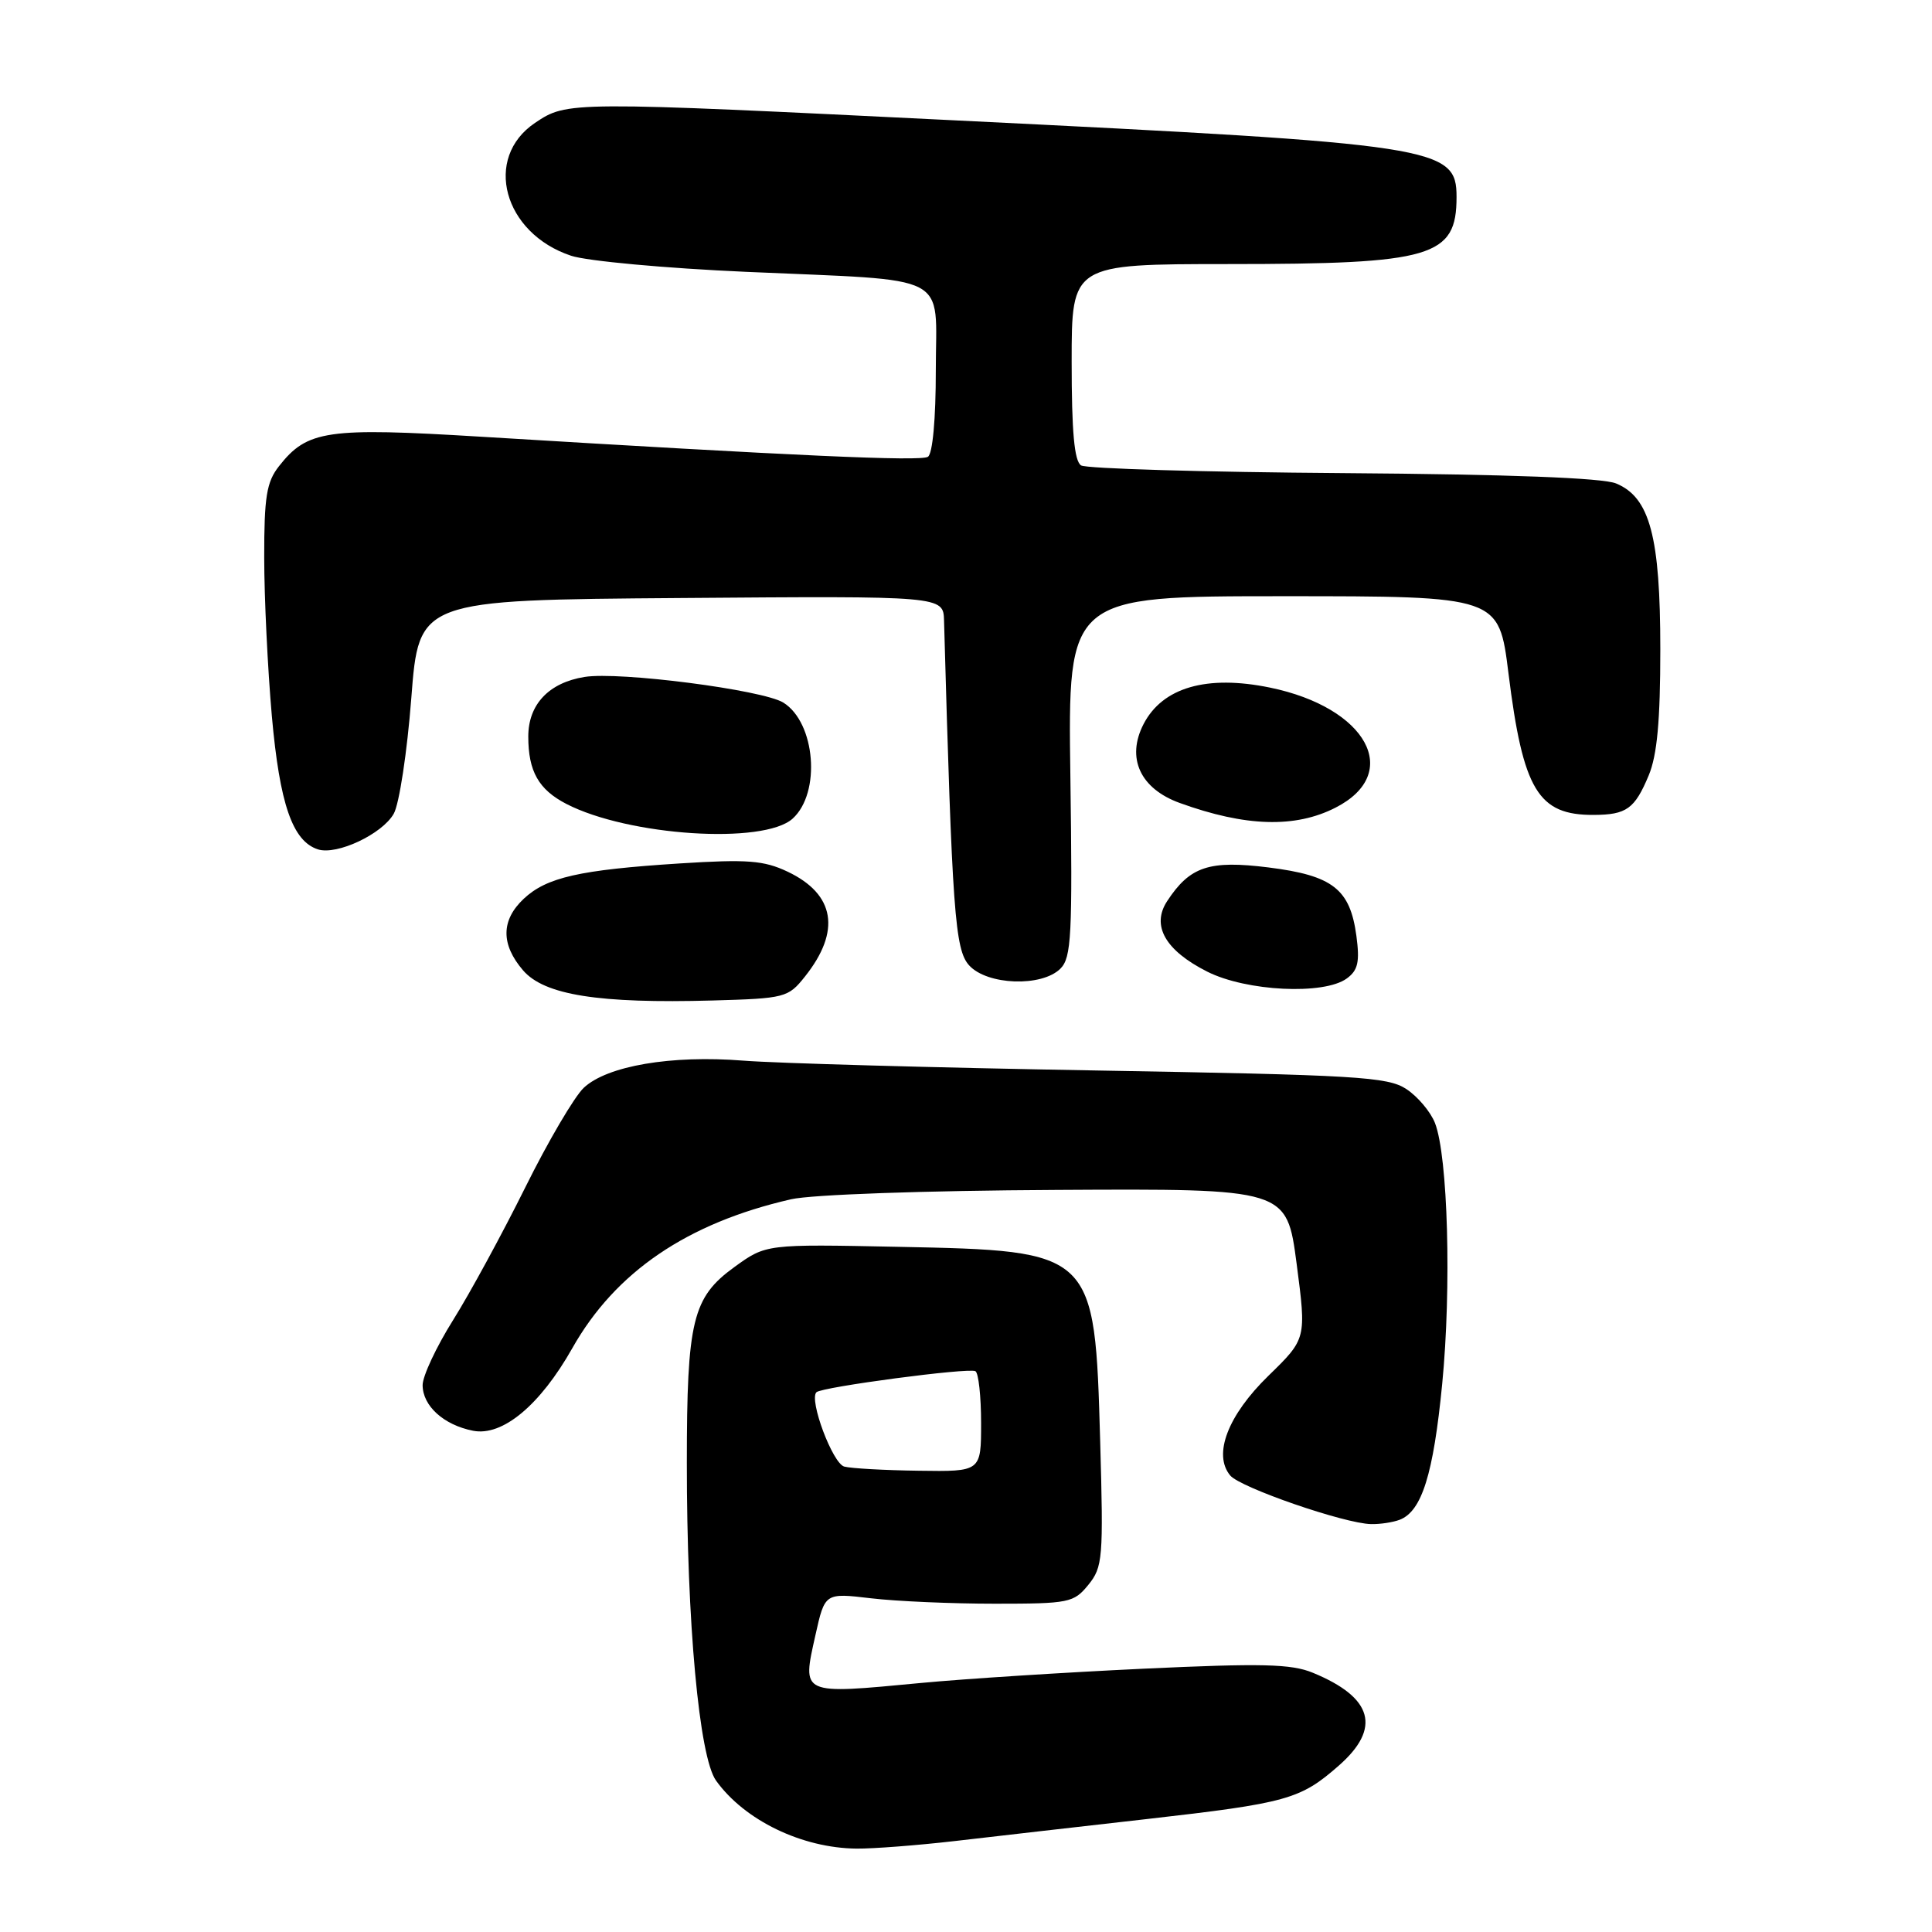 <?xml version="1.0" encoding="UTF-8" standalone="no"?>
<!DOCTYPE svg PUBLIC "-//W3C//DTD SVG 1.1//EN" "http://www.w3.org/Graphics/SVG/1.1/DTD/svg11.dtd" >
<svg xmlns="http://www.w3.org/2000/svg" xmlns:xlink="http://www.w3.org/1999/xlink" version="1.1" viewBox="0 0 256 256">
 <g >
 <path fill="currentColor"
d=" M 126.50 243.95 C 131.45 243.37 142.93 242.06 152.00 241.03 C 170.53 238.92 172.30 238.43 177.39 233.96 C 183.06 228.99 181.93 224.93 173.96 221.65 C 171.11 220.47 167.18 220.38 151.55 221.11 C 141.13 221.60 127.85 222.45 122.05 223.00 C 106.00 224.52 106.27 224.64 108.05 216.66 C 109.30 211.06 109.30 211.06 115.40 211.78 C 118.76 212.18 126.15 212.50 131.84 212.50 C 141.66 212.50 142.28 212.37 144.21 210.00 C 146.12 207.65 146.22 206.49 145.78 191.00 C 145.06 165.74 145.06 165.74 119.00 165.21 C 101.50 164.85 101.50 164.85 97.31 167.89 C 91.76 171.91 91.01 174.98 91.01 193.83 C 91.00 214.95 92.64 232.82 94.88 235.94 C 98.65 241.20 106.26 244.88 113.50 244.95 C 115.70 244.97 121.55 244.52 126.50 243.95 Z  M 185.46 201.38 C 188.40 200.25 189.93 195.36 191.10 183.36 C 192.34 170.64 191.86 153.20 190.14 148.80 C 189.56 147.32 187.85 145.29 186.34 144.30 C 183.87 142.68 179.80 142.44 145.05 141.84 C 123.85 141.47 102.90 140.89 98.50 140.54 C 88.93 139.78 80.45 141.23 77.35 144.14 C 76.11 145.31 72.61 151.26 69.58 157.38 C 66.54 163.50 62.25 171.39 60.03 174.93 C 57.81 178.47 56.00 182.34 56.00 183.53 C 56.00 186.28 58.78 188.81 62.67 189.58 C 66.57 190.36 71.56 186.21 75.84 178.63 C 81.54 168.54 91.05 162.06 104.82 158.91 C 107.50 158.29 122.50 157.76 140.00 157.67 C 170.50 157.50 170.50 157.50 171.81 167.45 C 173.11 177.39 173.11 177.39 168.08 182.29 C 162.69 187.54 160.70 192.73 163.01 195.51 C 164.34 197.11 178.13 201.88 181.67 201.95 C 182.86 201.98 184.56 201.72 185.46 201.38 Z  M 106.65 129.41 C 111.46 123.38 110.66 118.49 104.36 115.50 C 101.21 114.01 99.04 113.84 90.07 114.41 C 76.79 115.26 72.43 116.25 69.40 119.09 C 66.38 121.93 66.35 125.13 69.31 128.58 C 72.13 131.85 79.32 132.99 94.43 132.57 C 104.02 132.30 104.44 132.19 106.65 129.41 Z  M 178.46 129.65 C 179.94 128.57 180.19 127.46 179.73 124.01 C 178.89 117.80 176.61 116.01 168.08 114.94 C 160.22 113.96 157.67 114.80 154.65 119.41 C 152.53 122.65 154.40 125.94 159.97 128.75 C 165.15 131.36 175.43 131.87 178.46 129.65 Z  M 140.51 128.35 C 141.97 126.89 142.12 123.96 141.83 102.85 C 141.50 79.00 141.50 79.00 170.05 79.00 C 198.61 79.00 198.61 79.00 199.88 89.22 C 201.81 104.71 203.81 108.02 211.18 107.98 C 215.52 107.96 216.61 107.18 218.46 102.75 C 219.58 100.07 220.00 95.50 220.00 86.05 C 220.00 71.11 218.62 65.91 214.14 64.06 C 212.37 63.32 199.91 62.85 177.97 62.69 C 159.56 62.56 143.94 62.10 143.25 61.67 C 142.35 61.10 142.00 57.21 142.00 47.94 C 142.00 35.00 142.00 35.00 162.75 34.99 C 189.83 34.99 193.00 34.05 193.00 26.09 C 193.00 19.47 190.56 19.09 127.00 15.97 C 75.25 13.42 75.16 13.42 70.90 16.28 C 63.99 20.92 66.70 30.91 75.68 33.89 C 77.78 34.59 88.21 35.55 98.85 36.02 C 126.45 37.25 124.00 35.99 124.00 49.02 C 124.00 55.54 123.58 60.14 122.95 60.53 C 121.95 61.15 105.64 60.42 63.78 57.87 C 43.29 56.62 40.72 57.00 36.97 61.77 C 35.32 63.86 35.00 65.83 35.01 73.88 C 35.01 79.17 35.47 88.62 36.02 94.87 C 37.06 106.55 38.76 111.47 42.14 112.55 C 44.65 113.34 50.63 110.53 52.17 107.83 C 52.90 106.55 53.95 99.65 54.50 92.50 C 55.50 79.50 55.50 79.50 90.25 79.24 C 125.00 78.97 125.00 78.97 125.09 82.24 C 126.17 120.82 126.53 125.83 128.41 127.91 C 130.80 130.55 138.04 130.81 140.51 128.35 Z  M 105.03 108.47 C 108.80 105.06 108.06 95.76 103.80 93.10 C 101.08 91.41 82.06 88.95 77.44 89.70 C 72.71 90.47 70.00 93.35 70.00 97.60 C 70.00 102.20 71.37 104.62 75.04 106.52 C 83.27 110.77 101.20 111.94 105.03 108.47 Z  M 176.96 107.02 C 185.89 102.47 181.14 93.76 168.28 91.11 C 159.91 89.39 154.05 91.08 151.53 95.94 C 149.21 100.43 151.07 104.50 156.33 106.40 C 165.03 109.55 171.62 109.75 176.96 107.02 Z  M 111.87 194.33 C 110.33 193.92 107.17 185.49 108.18 184.48 C 108.88 183.78 128.39 181.19 129.25 181.69 C 129.66 181.92 130.00 185.02 130.00 188.56 C 130.00 195.00 130.00 195.00 121.75 194.88 C 117.21 194.82 112.76 194.57 111.87 194.33 Z "/>
</g>
</svg>